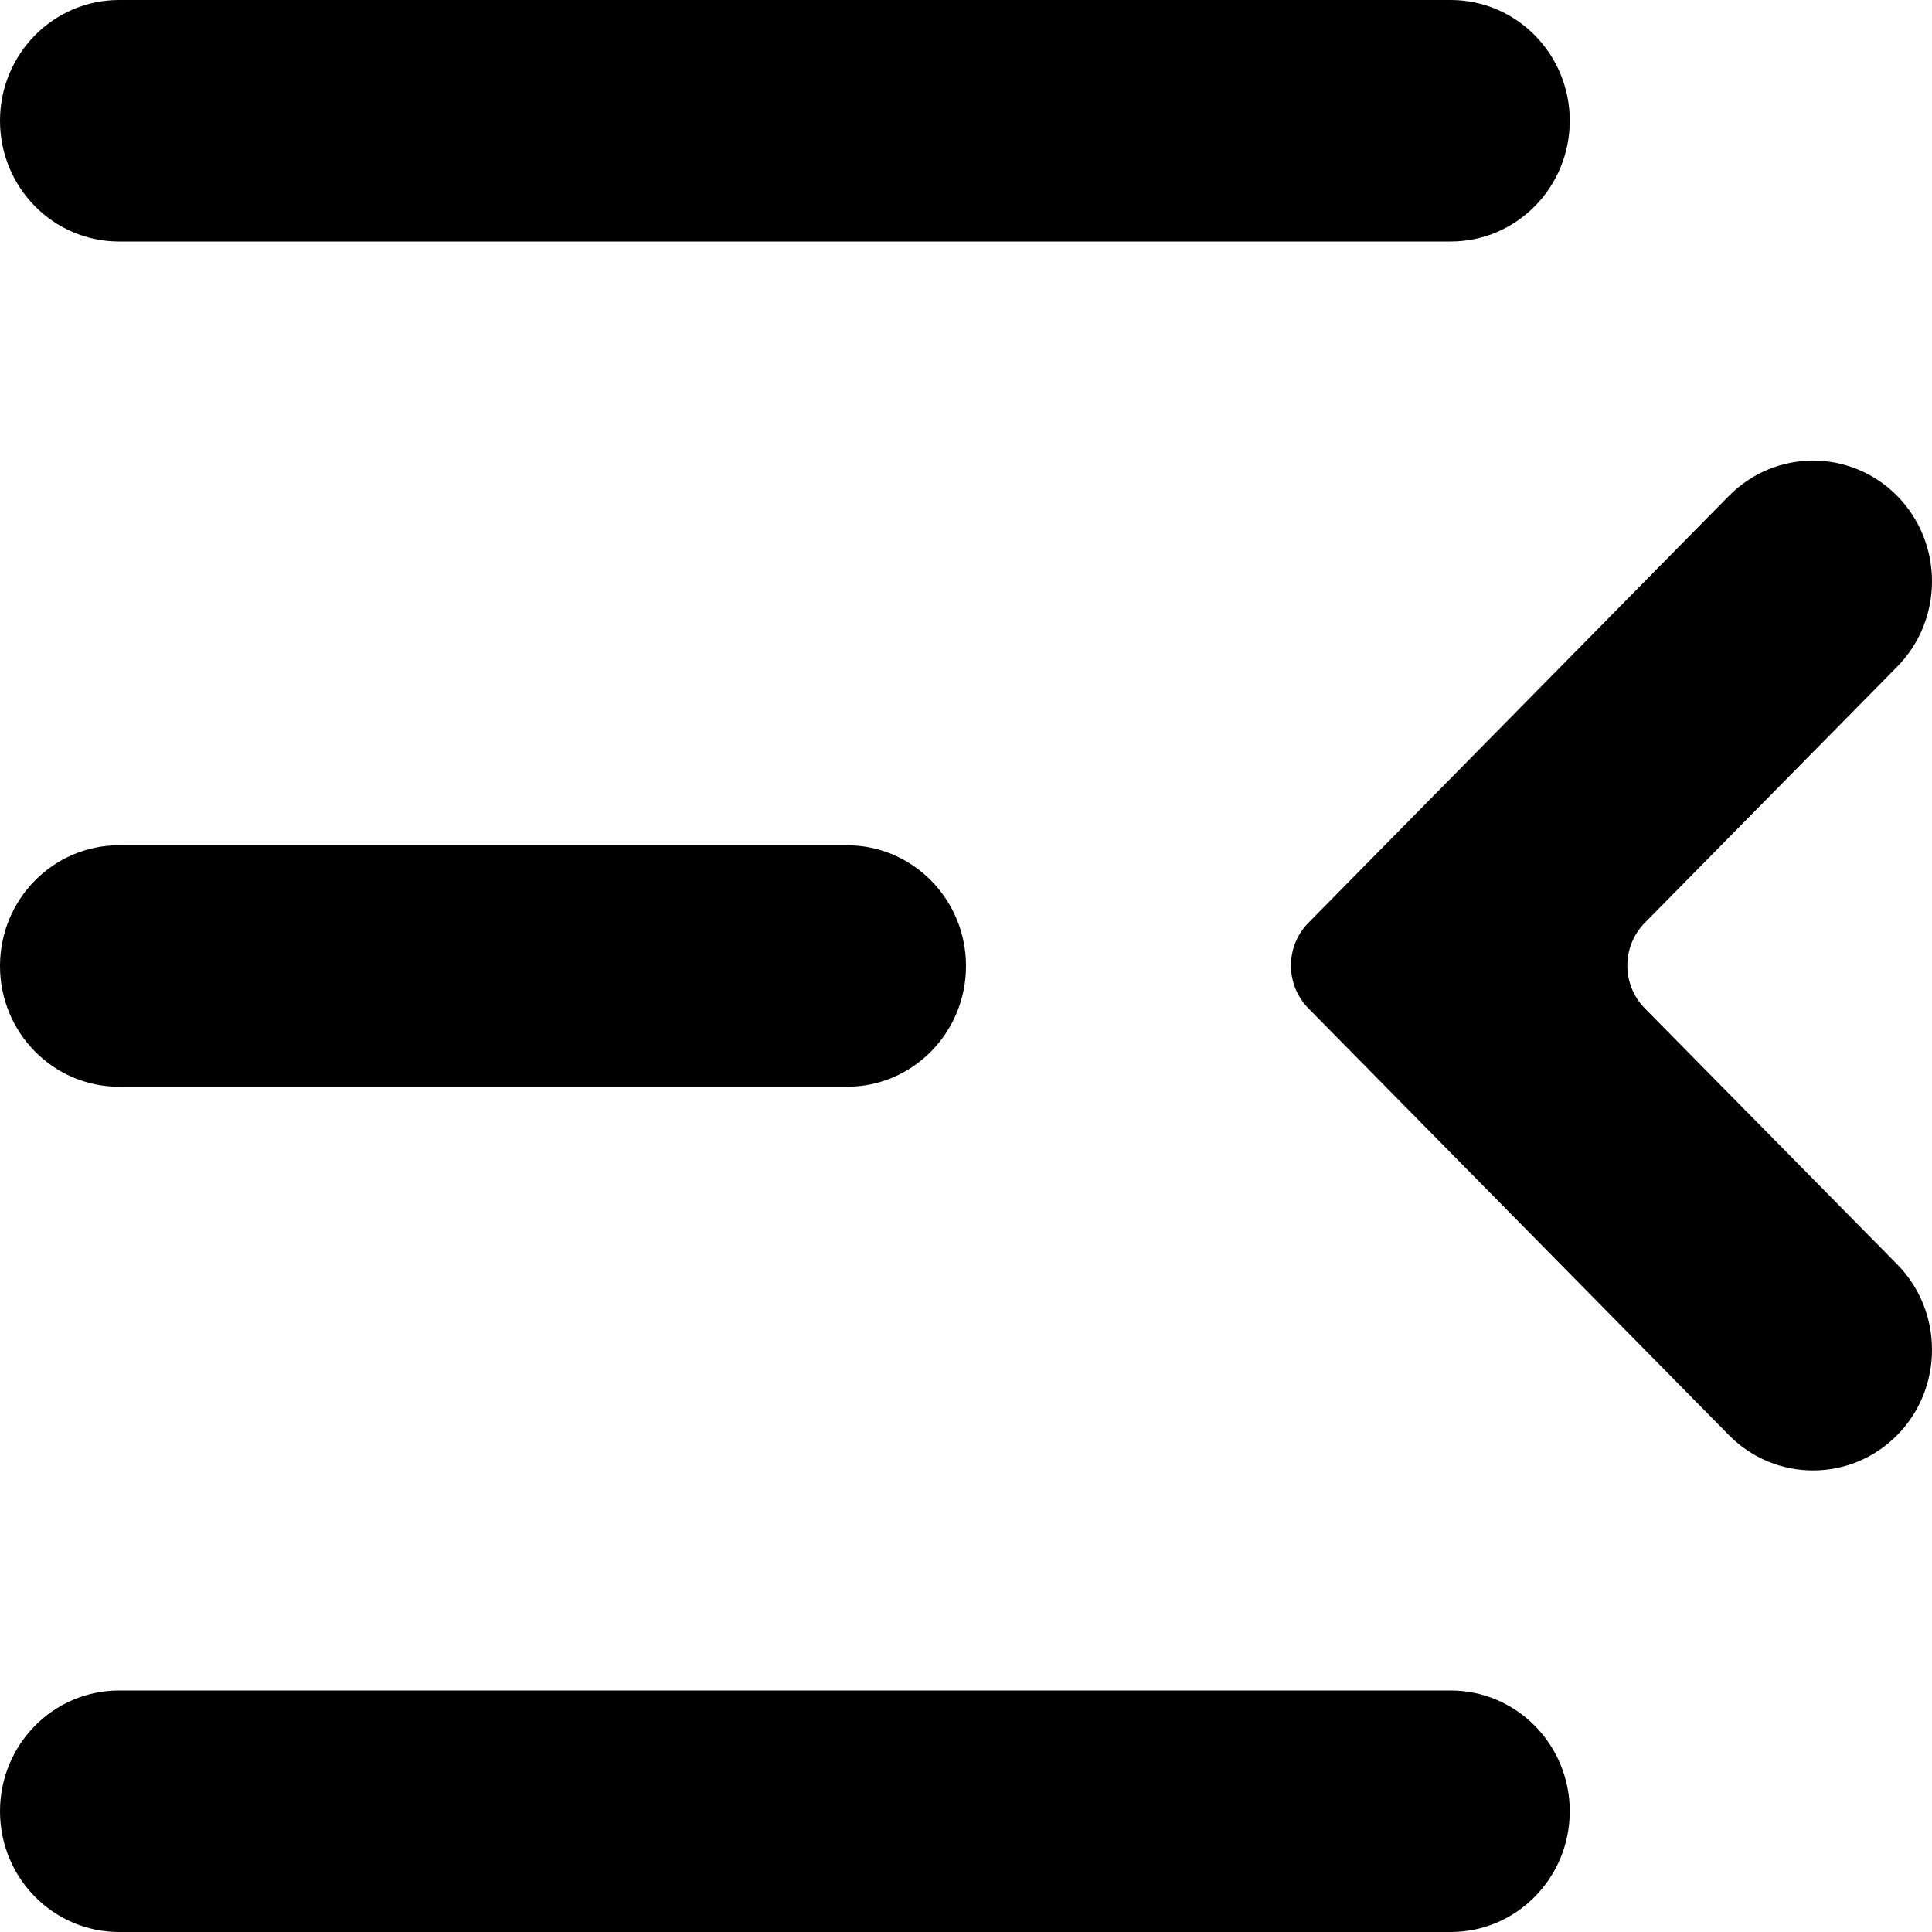 <svg width="16" height="16" viewBox="0 0 16 16" fill="none" xmlns="http://www.w3.org/2000/svg">
<path d="M13 1C13 0.448 12.559 0 12.014 0L0.986 0C0.441 0 0 0.448 0 1C0 1.552 0.441 2 0.986 2H12.014C12.559 2 13 1.552 13 1ZM8 8C8 7.448 7.559 7 7.014 7H0.986C0.441 7 0 7.448 0 8C0 8.552 0.441 9 0.986 9H7.014C7.559 9 8 8.552 8 8ZM13 15C13 14.448 12.559 14 12.014 14H0.986C0.441 14 0 14.448 0 15C0 15.552 0.441 16 0.986 16H12.014C12.559 16 13 15.552 13 15ZM15.712 5.521C16.096 5.13 16.096 4.498 15.712 4.107C15.327 3.717 14.703 3.717 14.318 4.107L10.835 7.643C10.643 7.838 10.643 8.154 10.835 8.35L14.318 11.885C14.703 12.275 15.327 12.275 15.712 11.885C16.096 11.495 16.096 10.862 15.712 10.471L13.621 8.35C13.429 8.154 13.429 7.838 13.621 7.643L15.712 5.521Z" fill="current"/>
</svg>